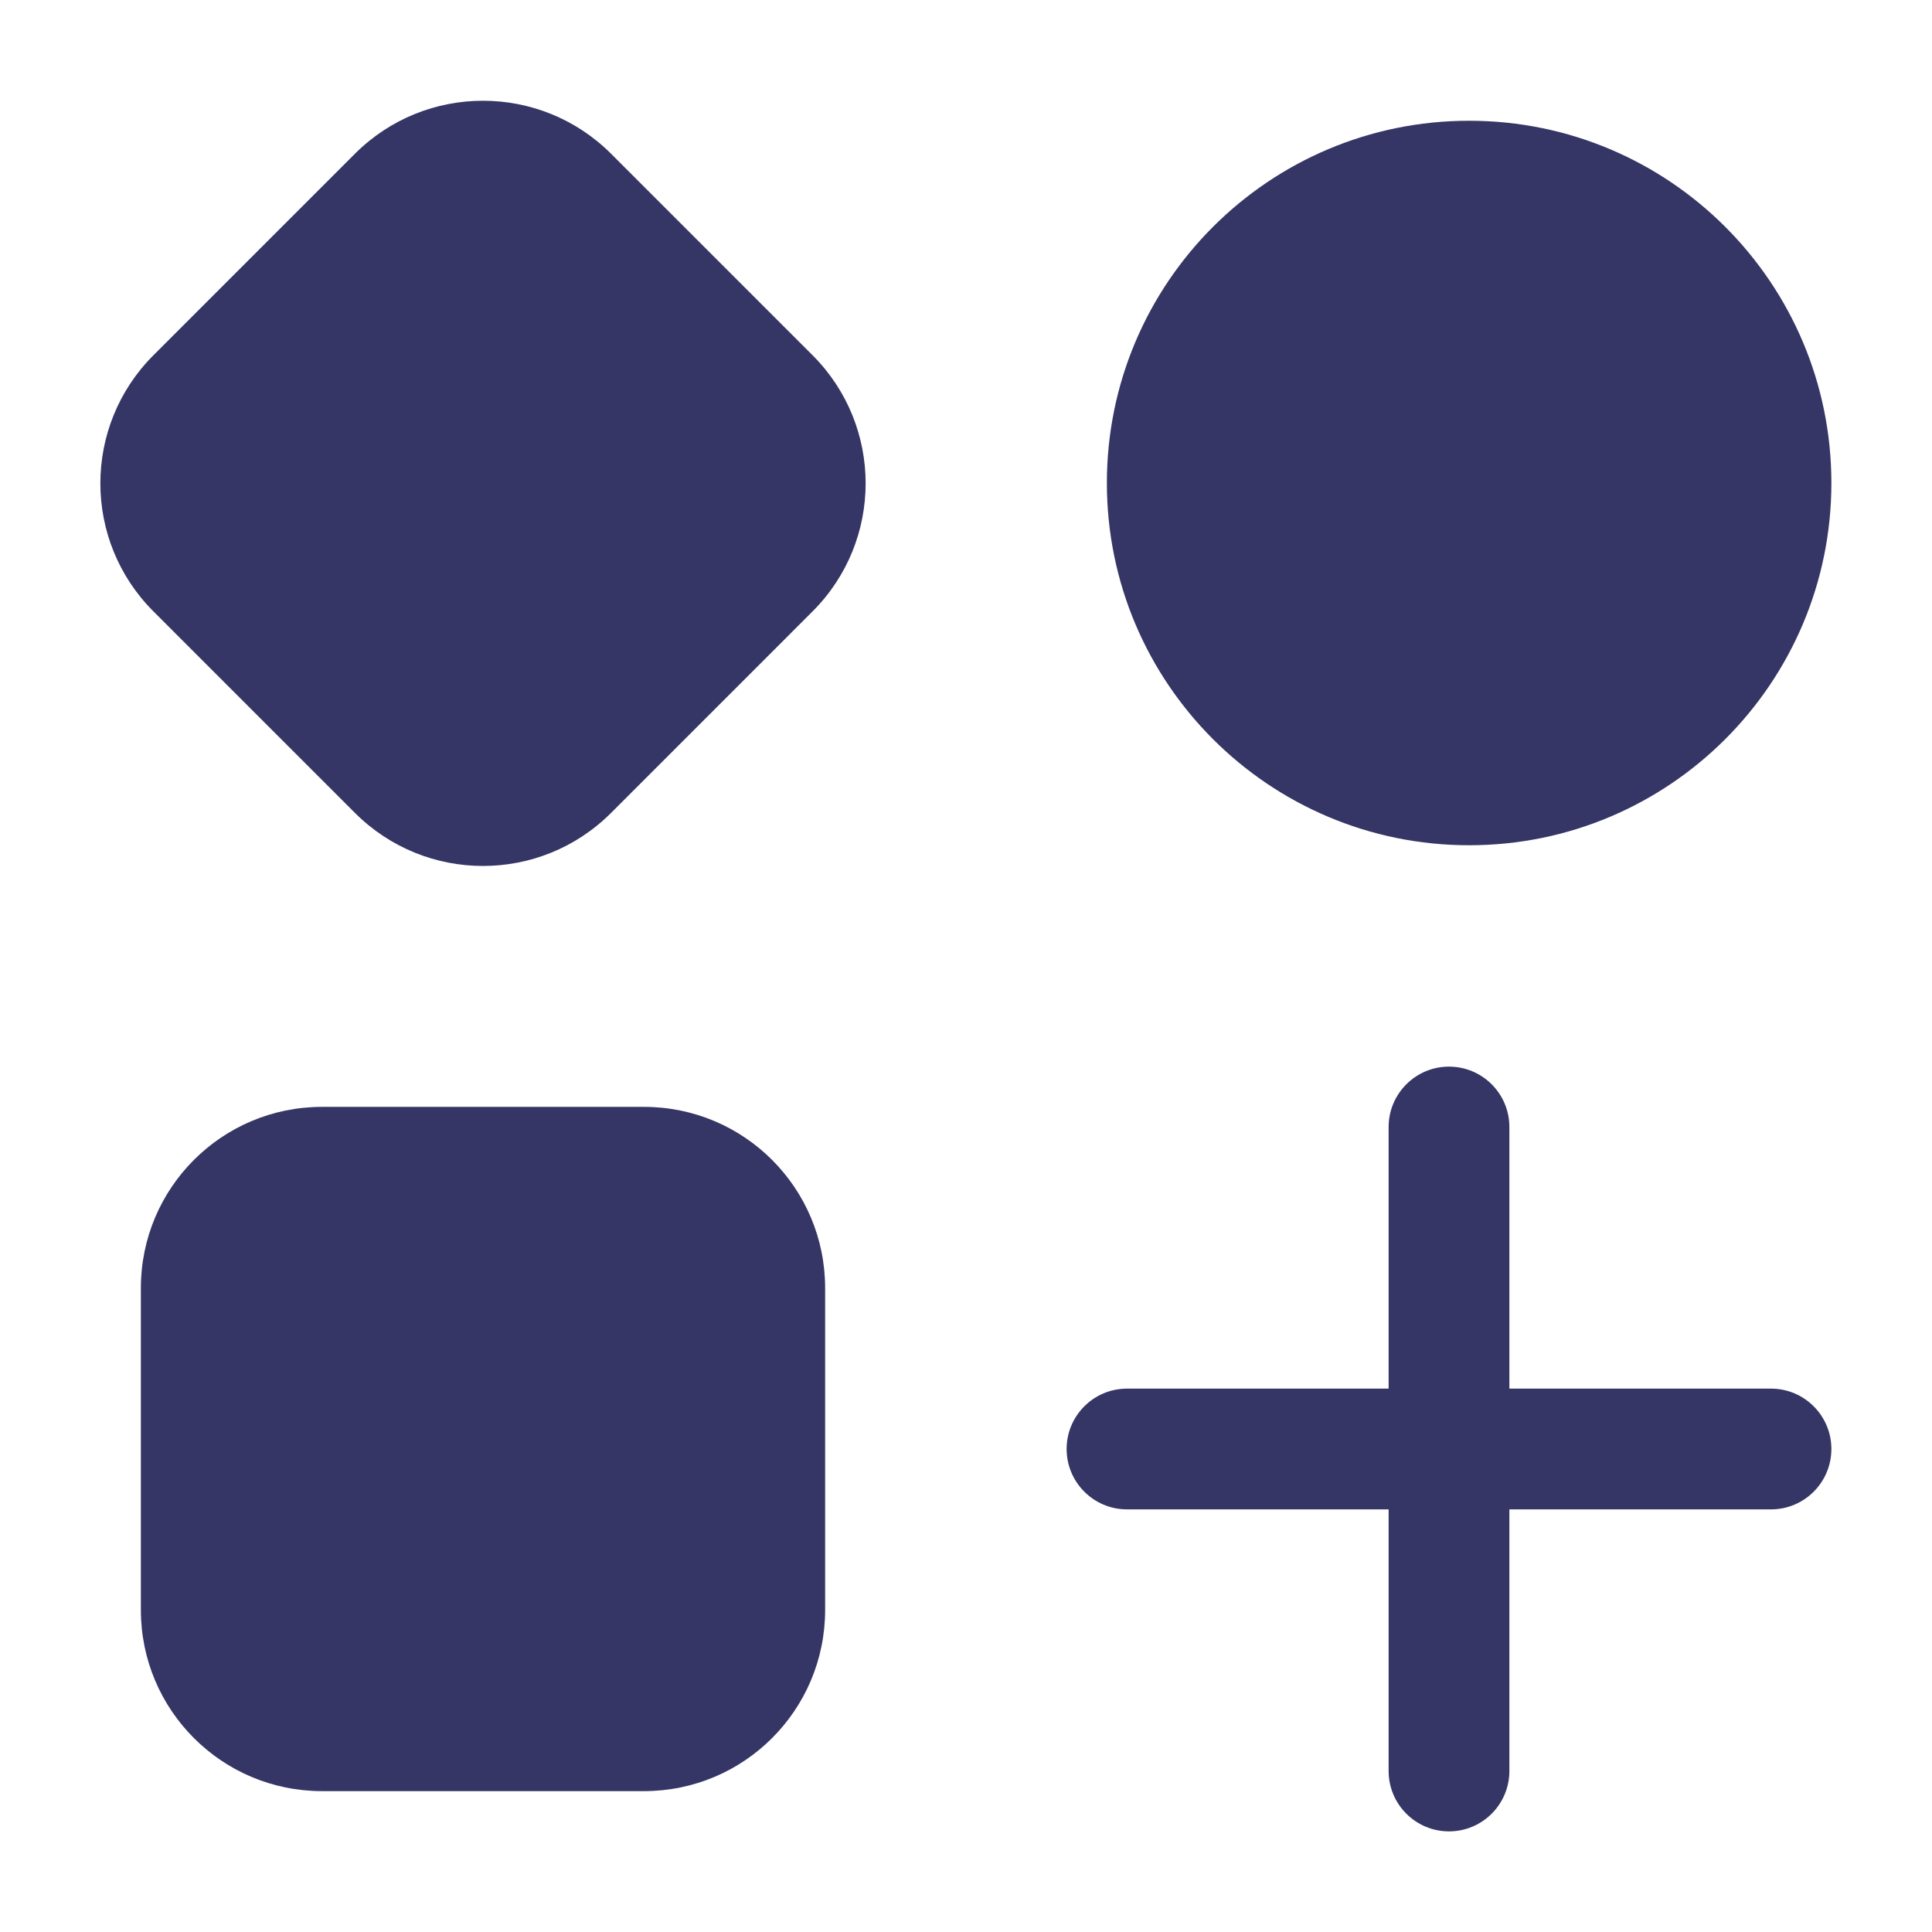<svg width="24" height="24" viewBox="0 0 24 24" fill="none" xmlns="http://www.w3.org/2000/svg">
<path d="M4.409 1.91C5.288 1.032 6.712 1.032 7.591 1.91L10.094 4.413C10.973 5.292 10.973 6.717 10.094 7.595L7.591 10.098C6.712 10.977 5.288 10.977 4.409 10.098L1.906 7.595C1.027 6.717 1.027 5.292 1.906 4.413L4.409 1.91Z" fill="#353566"/>
<path d="M13.75 6C13.75 3.515 15.765 1.5 18.25 1.5C20.735 1.5 22.75 3.515 22.75 6C22.75 8.485 20.735 10.5 18.25 10.5C15.765 10.5 13.75 8.485 13.75 6Z" fill="#353566"/>
<path d="M1.75 16C1.75 14.757 2.757 13.75 4 13.75H8C9.243 13.75 10.25 14.757 10.25 16V20C10.25 21.243 9.243 22.25 8 22.25H4C2.757 22.25 1.75 21.243 1.75 20V16Z" fill="#353566"/>
<path d="M18.75 14C18.75 13.586 18.414 13.25 18 13.25C17.586 13.25 17.25 13.586 17.25 14V17.25H14C13.586 17.25 13.25 17.586 13.25 18C13.25 18.414 13.586 18.75 14 18.75H17.25V22C17.25 22.414 17.586 22.75 18 22.75C18.414 22.75 18.75 22.414 18.75 22V18.75H22C22.414 18.75 22.75 18.414 22.75 18C22.75 17.586 22.414 17.25 22 17.25H18.75V14Z" fill="#353566"/>
</svg>

